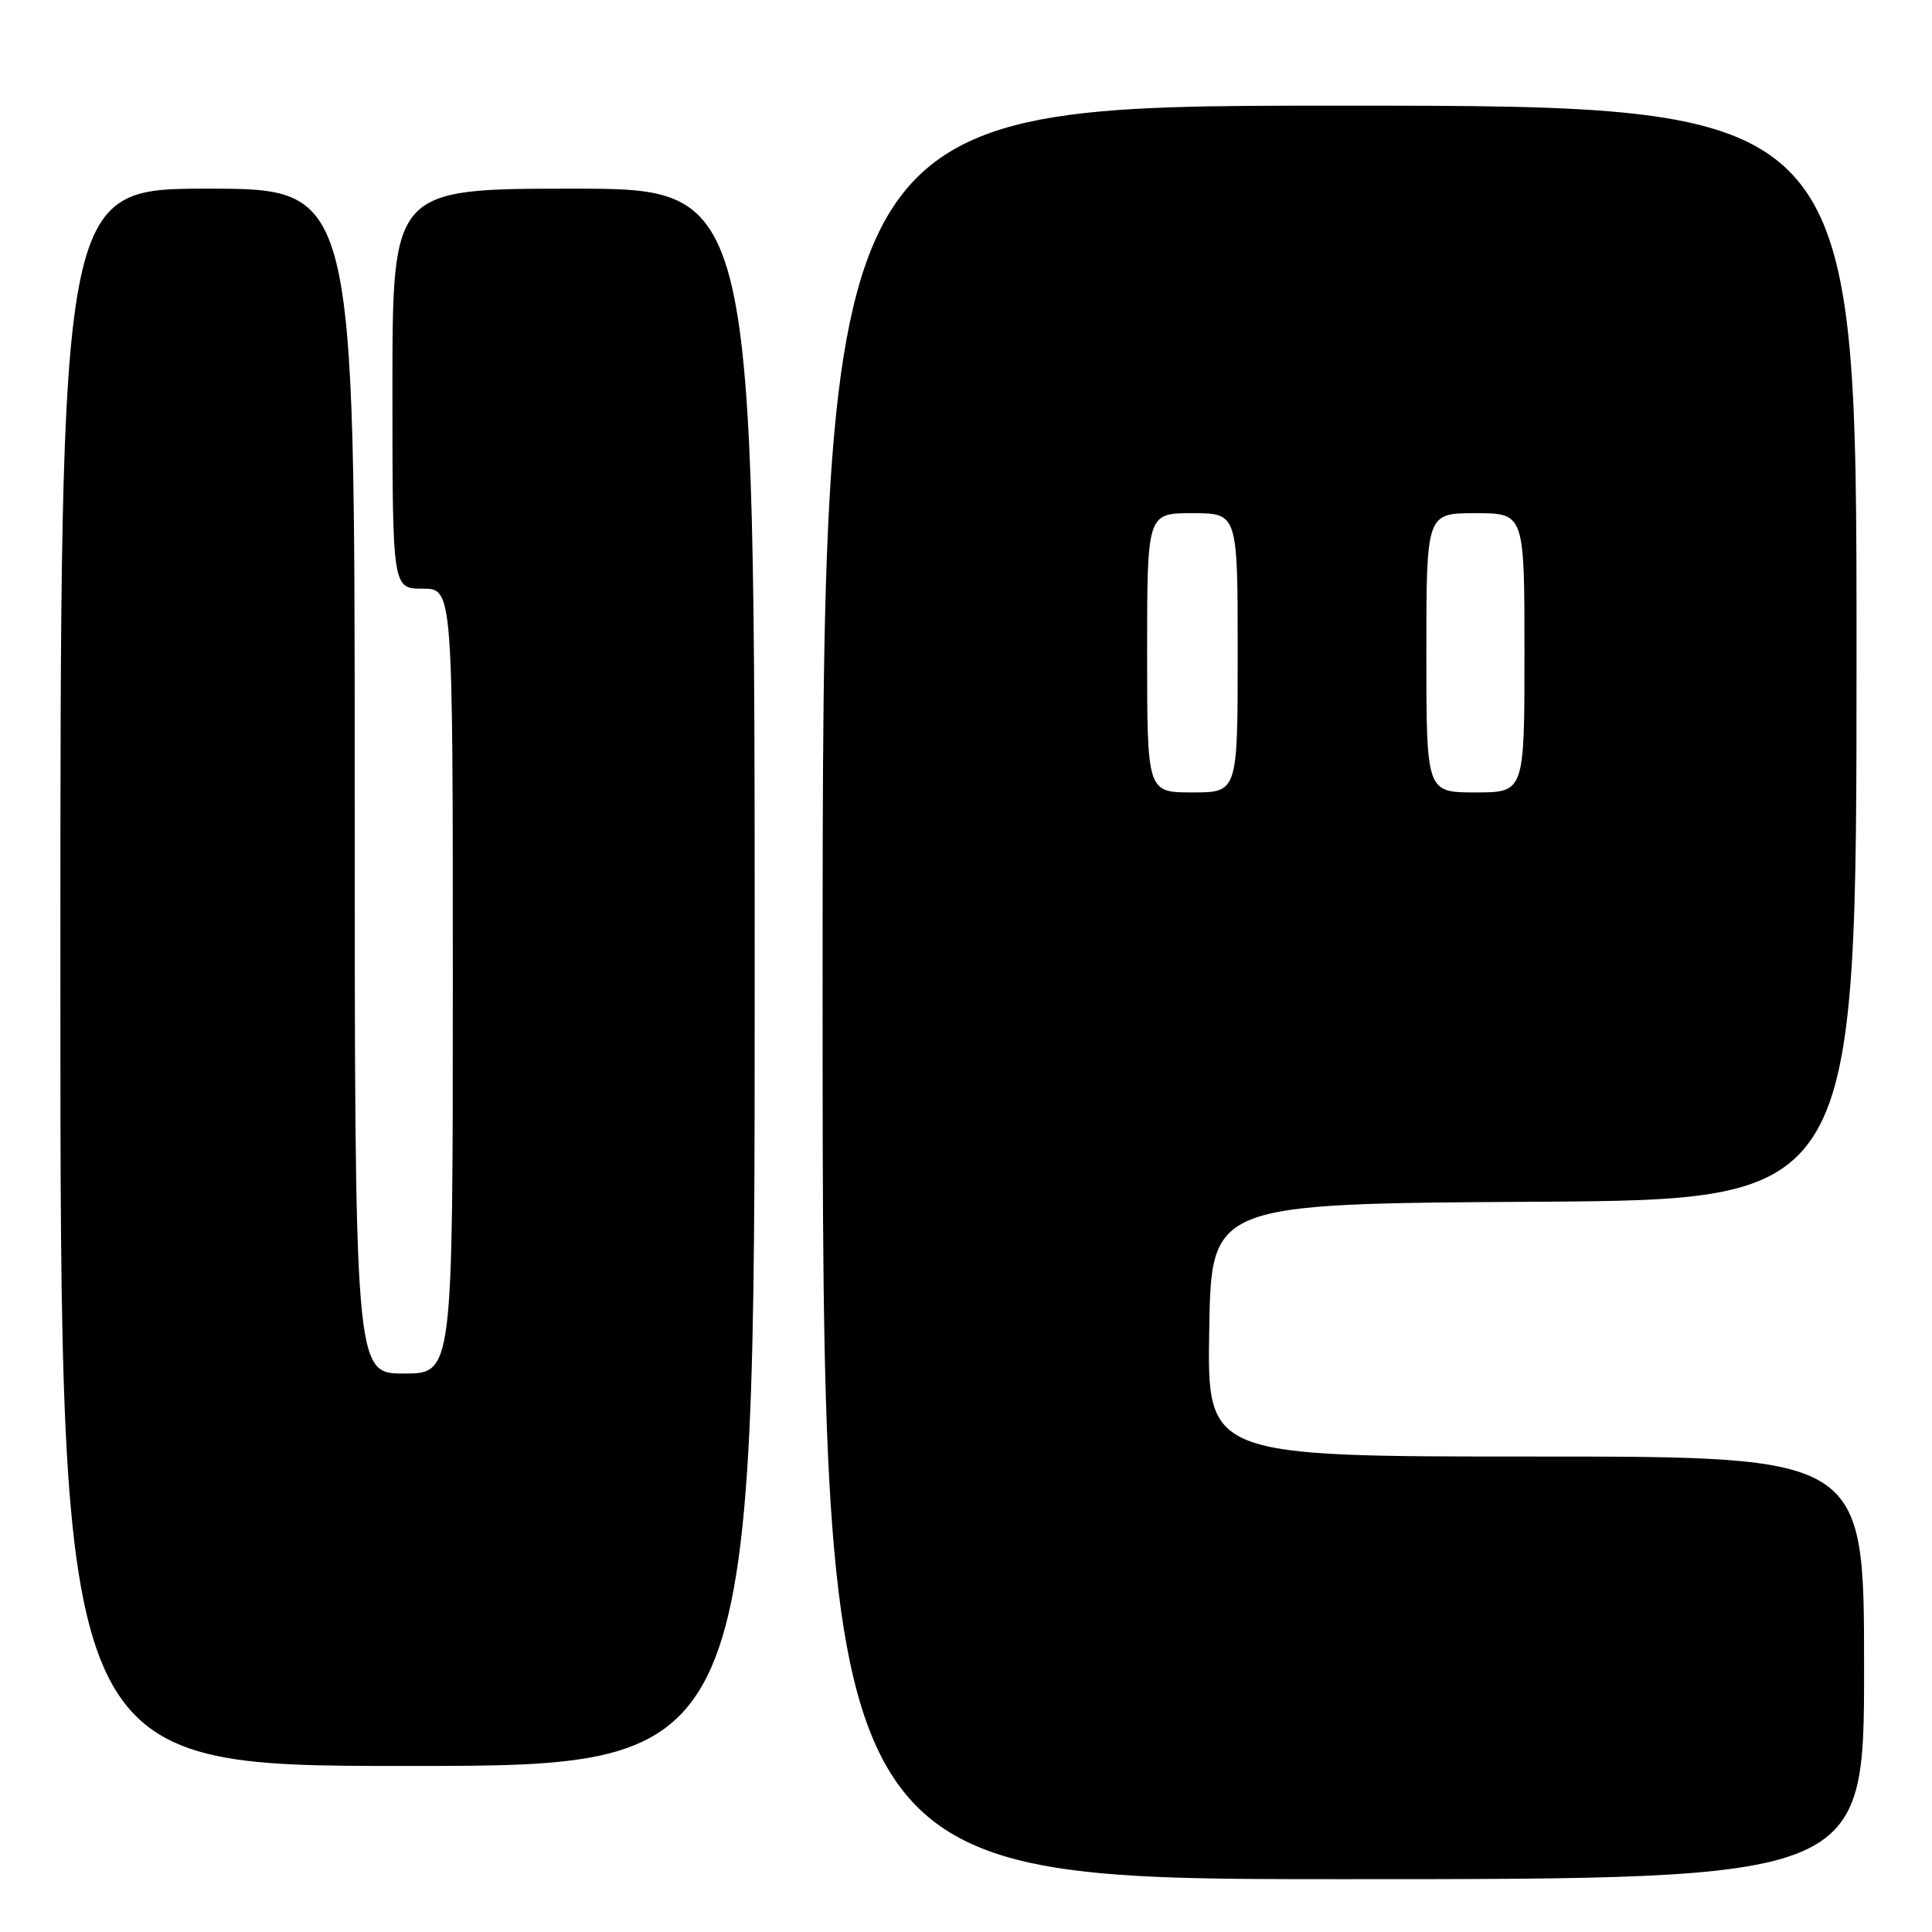 <?xml version="1.0" encoding="UTF-8" standalone="no"?>
<!DOCTYPE svg PUBLIC "-//W3C//DTD SVG 1.1//EN" "http://www.w3.org/Graphics/SVG/1.1/DTD/svg11.dtd" >
<svg xmlns="http://www.w3.org/2000/svg" xmlns:xlink="http://www.w3.org/1999/xlink" version="1.1" viewBox="0 0 256 256">
 <g >
 <path fill="currentColor"
d=" M 247.00 221.00 C 247.00 193.00 247.00 193.00 203.48 193.00 C 159.95 193.00 159.95 193.00 160.23 176.25 C 160.50 159.50 160.50 159.50 203.25 159.24 C 246.00 158.98 246.00 158.98 246.00 86.49 C 246.00 14.00 246.00 14.00 177.50 14.00 C 109.00 14.00 109.00 14.00 109.00 131.50 C 109.00 249.00 109.00 249.00 178.00 249.00 C 247.00 249.00 247.00 249.00 247.00 221.00 Z  M 100.00 129.50 C 100.00 25.00 100.00 25.00 76.00 25.00 C 52.00 25.00 52.00 25.00 52.00 51.50 C 52.00 78.00 52.00 78.00 56.00 78.00 C 60.00 78.00 60.00 78.00 60.00 130.00 C 60.00 182.00 60.00 182.00 53.50 182.00 C 47.00 182.00 47.00 182.00 47.00 103.50 C 47.00 25.00 47.00 25.00 27.50 25.00 C 8.00 25.00 8.00 25.00 8.00 129.50 C 8.00 234.00 8.00 234.00 54.00 234.00 C 100.00 234.00 100.00 234.00 100.00 129.50 Z  M 152.00 86.50 C 152.00 68.00 152.00 68.00 158.00 68.00 C 164.00 68.00 164.00 68.00 164.00 86.50 C 164.00 105.00 164.00 105.00 158.00 105.00 C 152.00 105.00 152.00 105.00 152.00 86.50 Z  M 189.00 86.50 C 189.00 68.00 189.00 68.00 195.50 68.00 C 202.00 68.00 202.00 68.00 202.00 86.50 C 202.00 105.00 202.00 105.00 195.50 105.00 C 189.00 105.00 189.00 105.00 189.00 86.50 Z "/>
</g>
</svg>